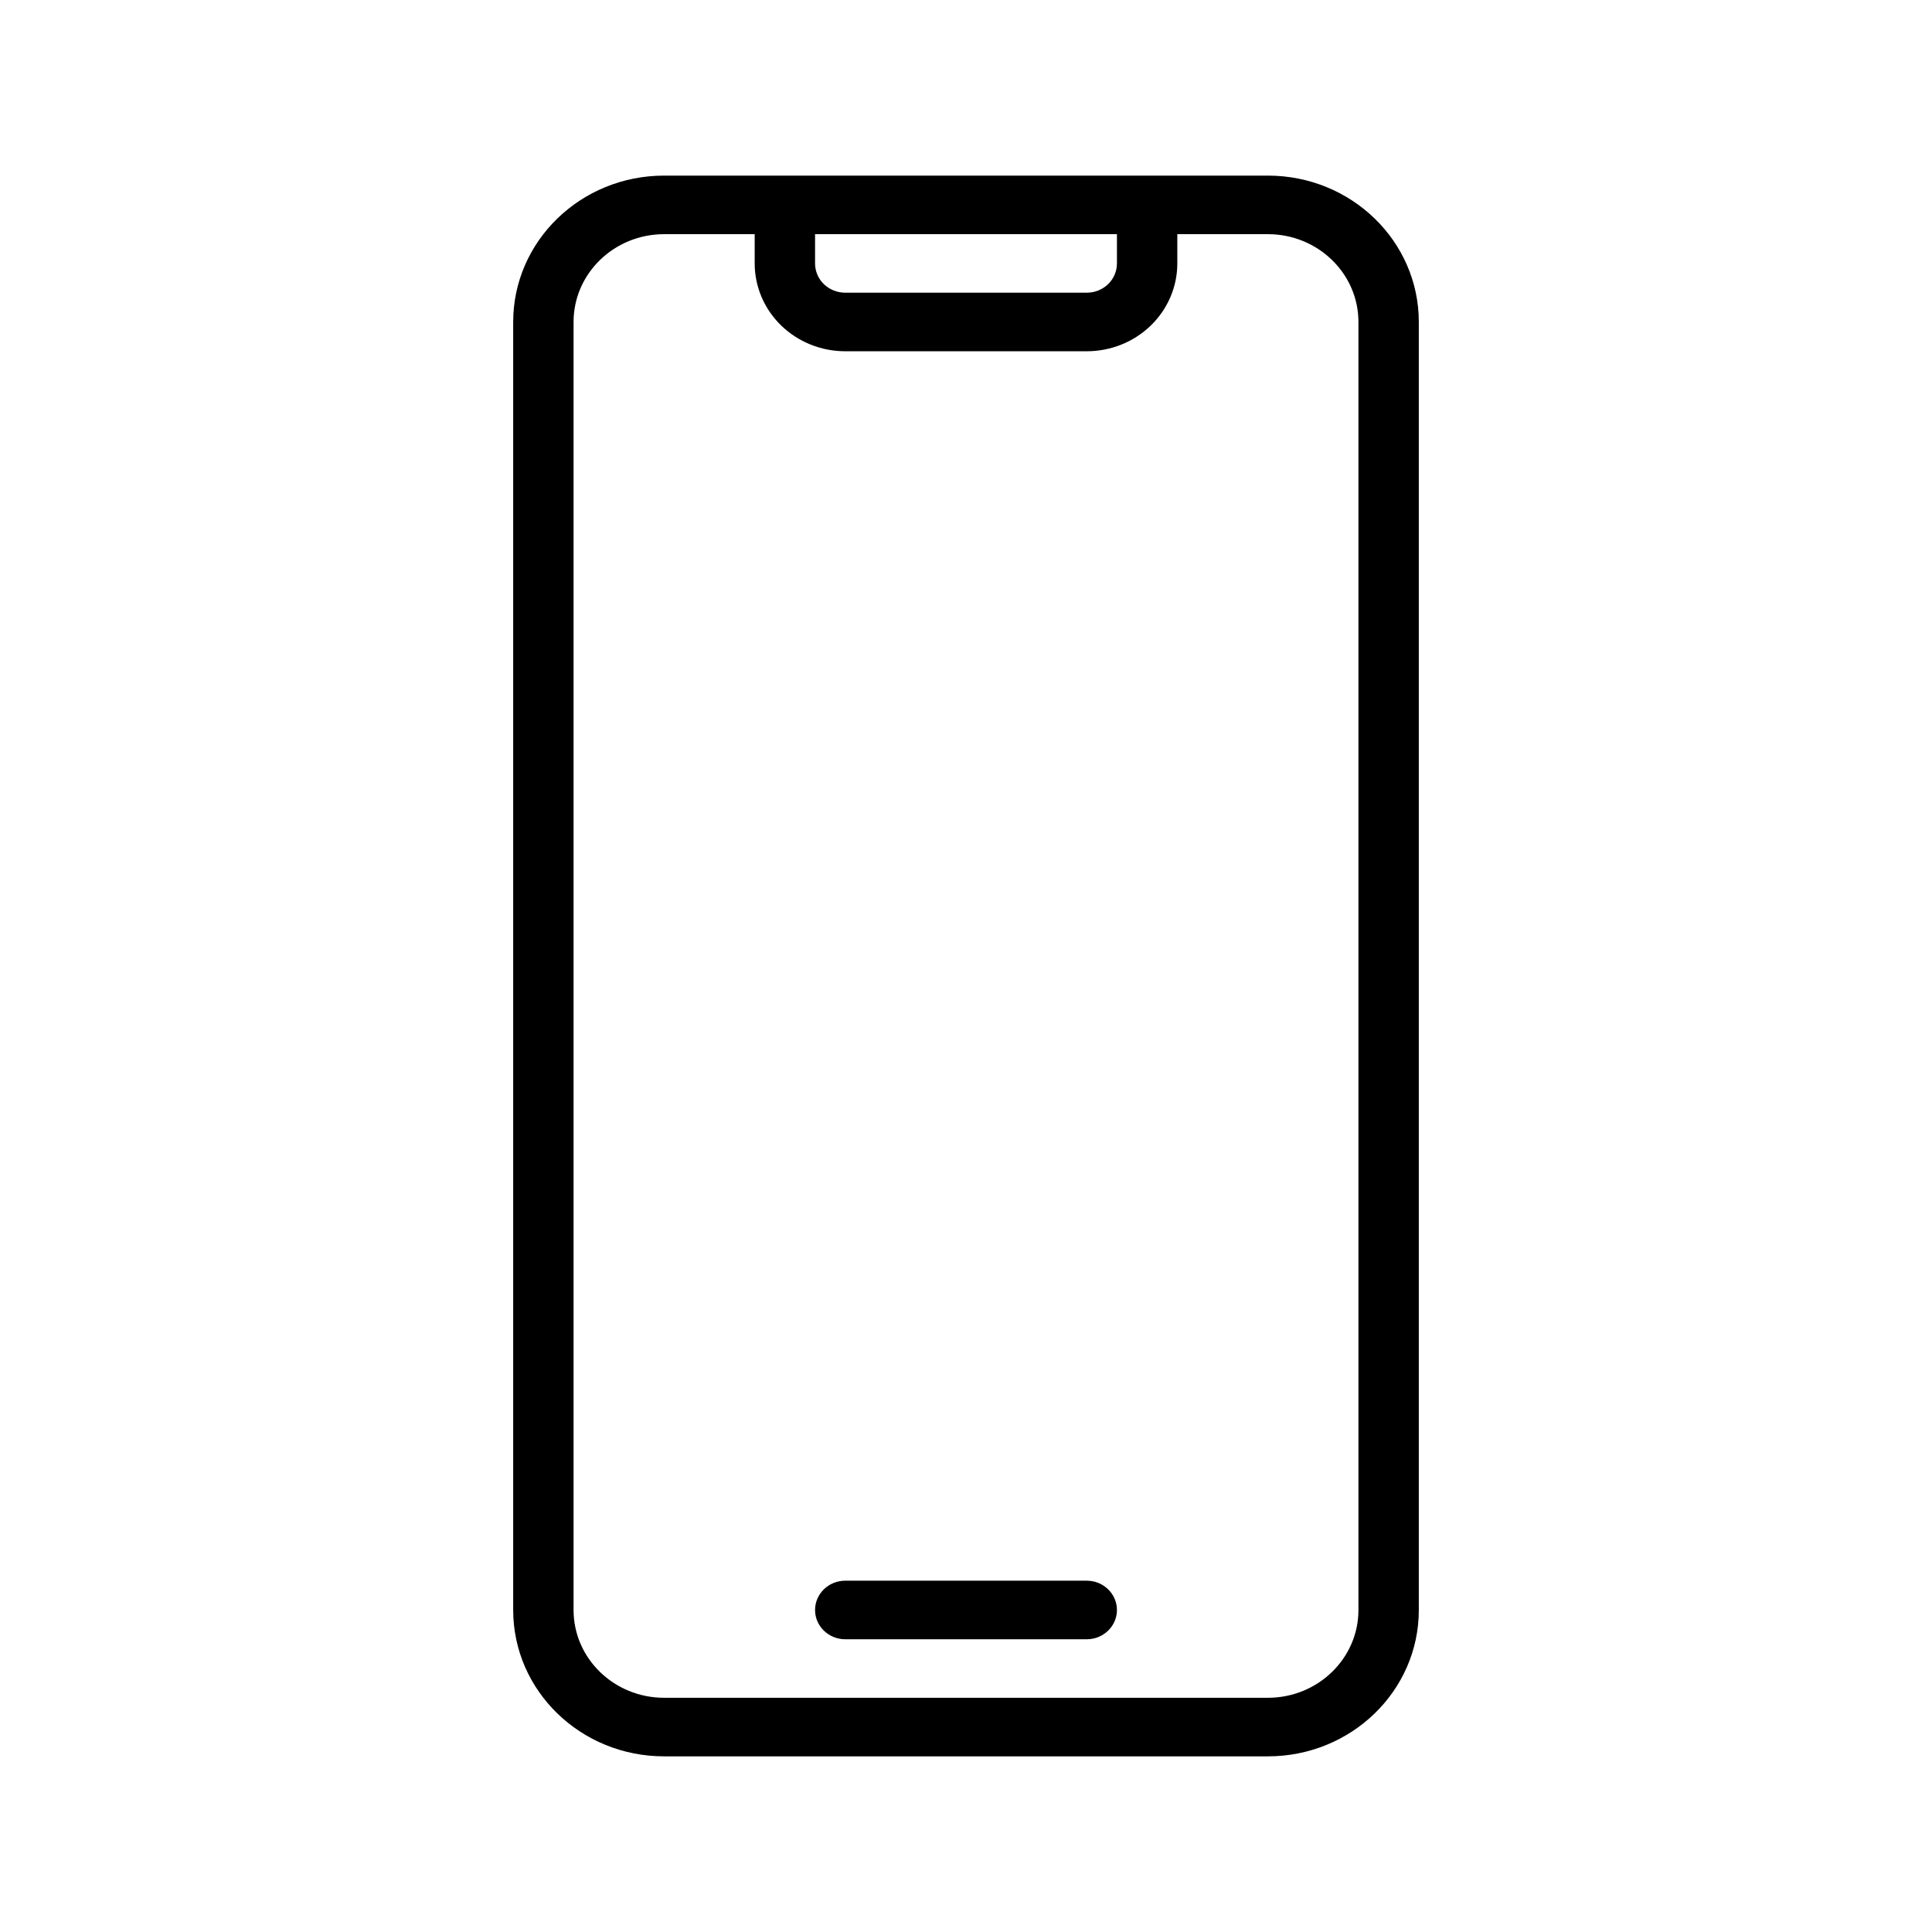 <svg width="48" height="48" viewBox="0 0 48 48" fill="none" xmlns="http://www.w3.org/2000/svg">
<path fill-rule="evenodd" clip-rule="evenodd" d="M35.25 8C35.25 5.991 33.572 4.363 31.5 4.363C27.509 4.363 20.491 4.363 16.5 4.363C14.428 4.363 12.75 5.991 12.75 8C12.75 15.044 12.75 32.955 12.75 40C12.75 42.008 14.428 43.636 16.5 43.636C20.491 43.636 27.509 43.636 31.5 43.636C33.572 43.636 35.25 42.008 35.25 40V8ZM18.75 5.818H16.5C15.258 5.818 14.25 6.795 14.25 8C14.25 15.044 14.25 32.955 14.25 40C14.25 41.204 15.258 42.181 16.5 42.181C20.491 42.181 27.509 42.181 31.5 42.181C32.742 42.181 33.75 41.204 33.75 40V8C33.75 6.795 32.742 5.818 31.5 5.818H29.25V6.545C29.25 7.124 29.013 7.678 28.591 8.088C28.169 8.497 27.597 8.727 27 8.727C25.335 8.727 22.665 8.727 21 8.727C20.403 8.727 19.831 8.497 19.409 8.088C18.987 7.678 18.75 7.124 18.75 6.545V5.818ZM21 40.727H27C27.414 40.727 27.75 40.401 27.75 40C27.75 39.598 27.414 39.272 27 39.272H21C20.586 39.272 20.25 39.598 20.25 40C20.25 40.401 20.586 40.727 21 40.727ZM20.25 5.818V6.545C20.25 6.739 20.329 6.923 20.469 7.06C20.61 7.195 20.8 7.272 21 7.272C22.665 7.272 25.335 7.272 27 7.272C27.2 7.272 27.39 7.195 27.531 7.06C27.671 6.923 27.75 6.739 27.75 6.545V5.818H20.25Z" fill="black"/>
</svg>
